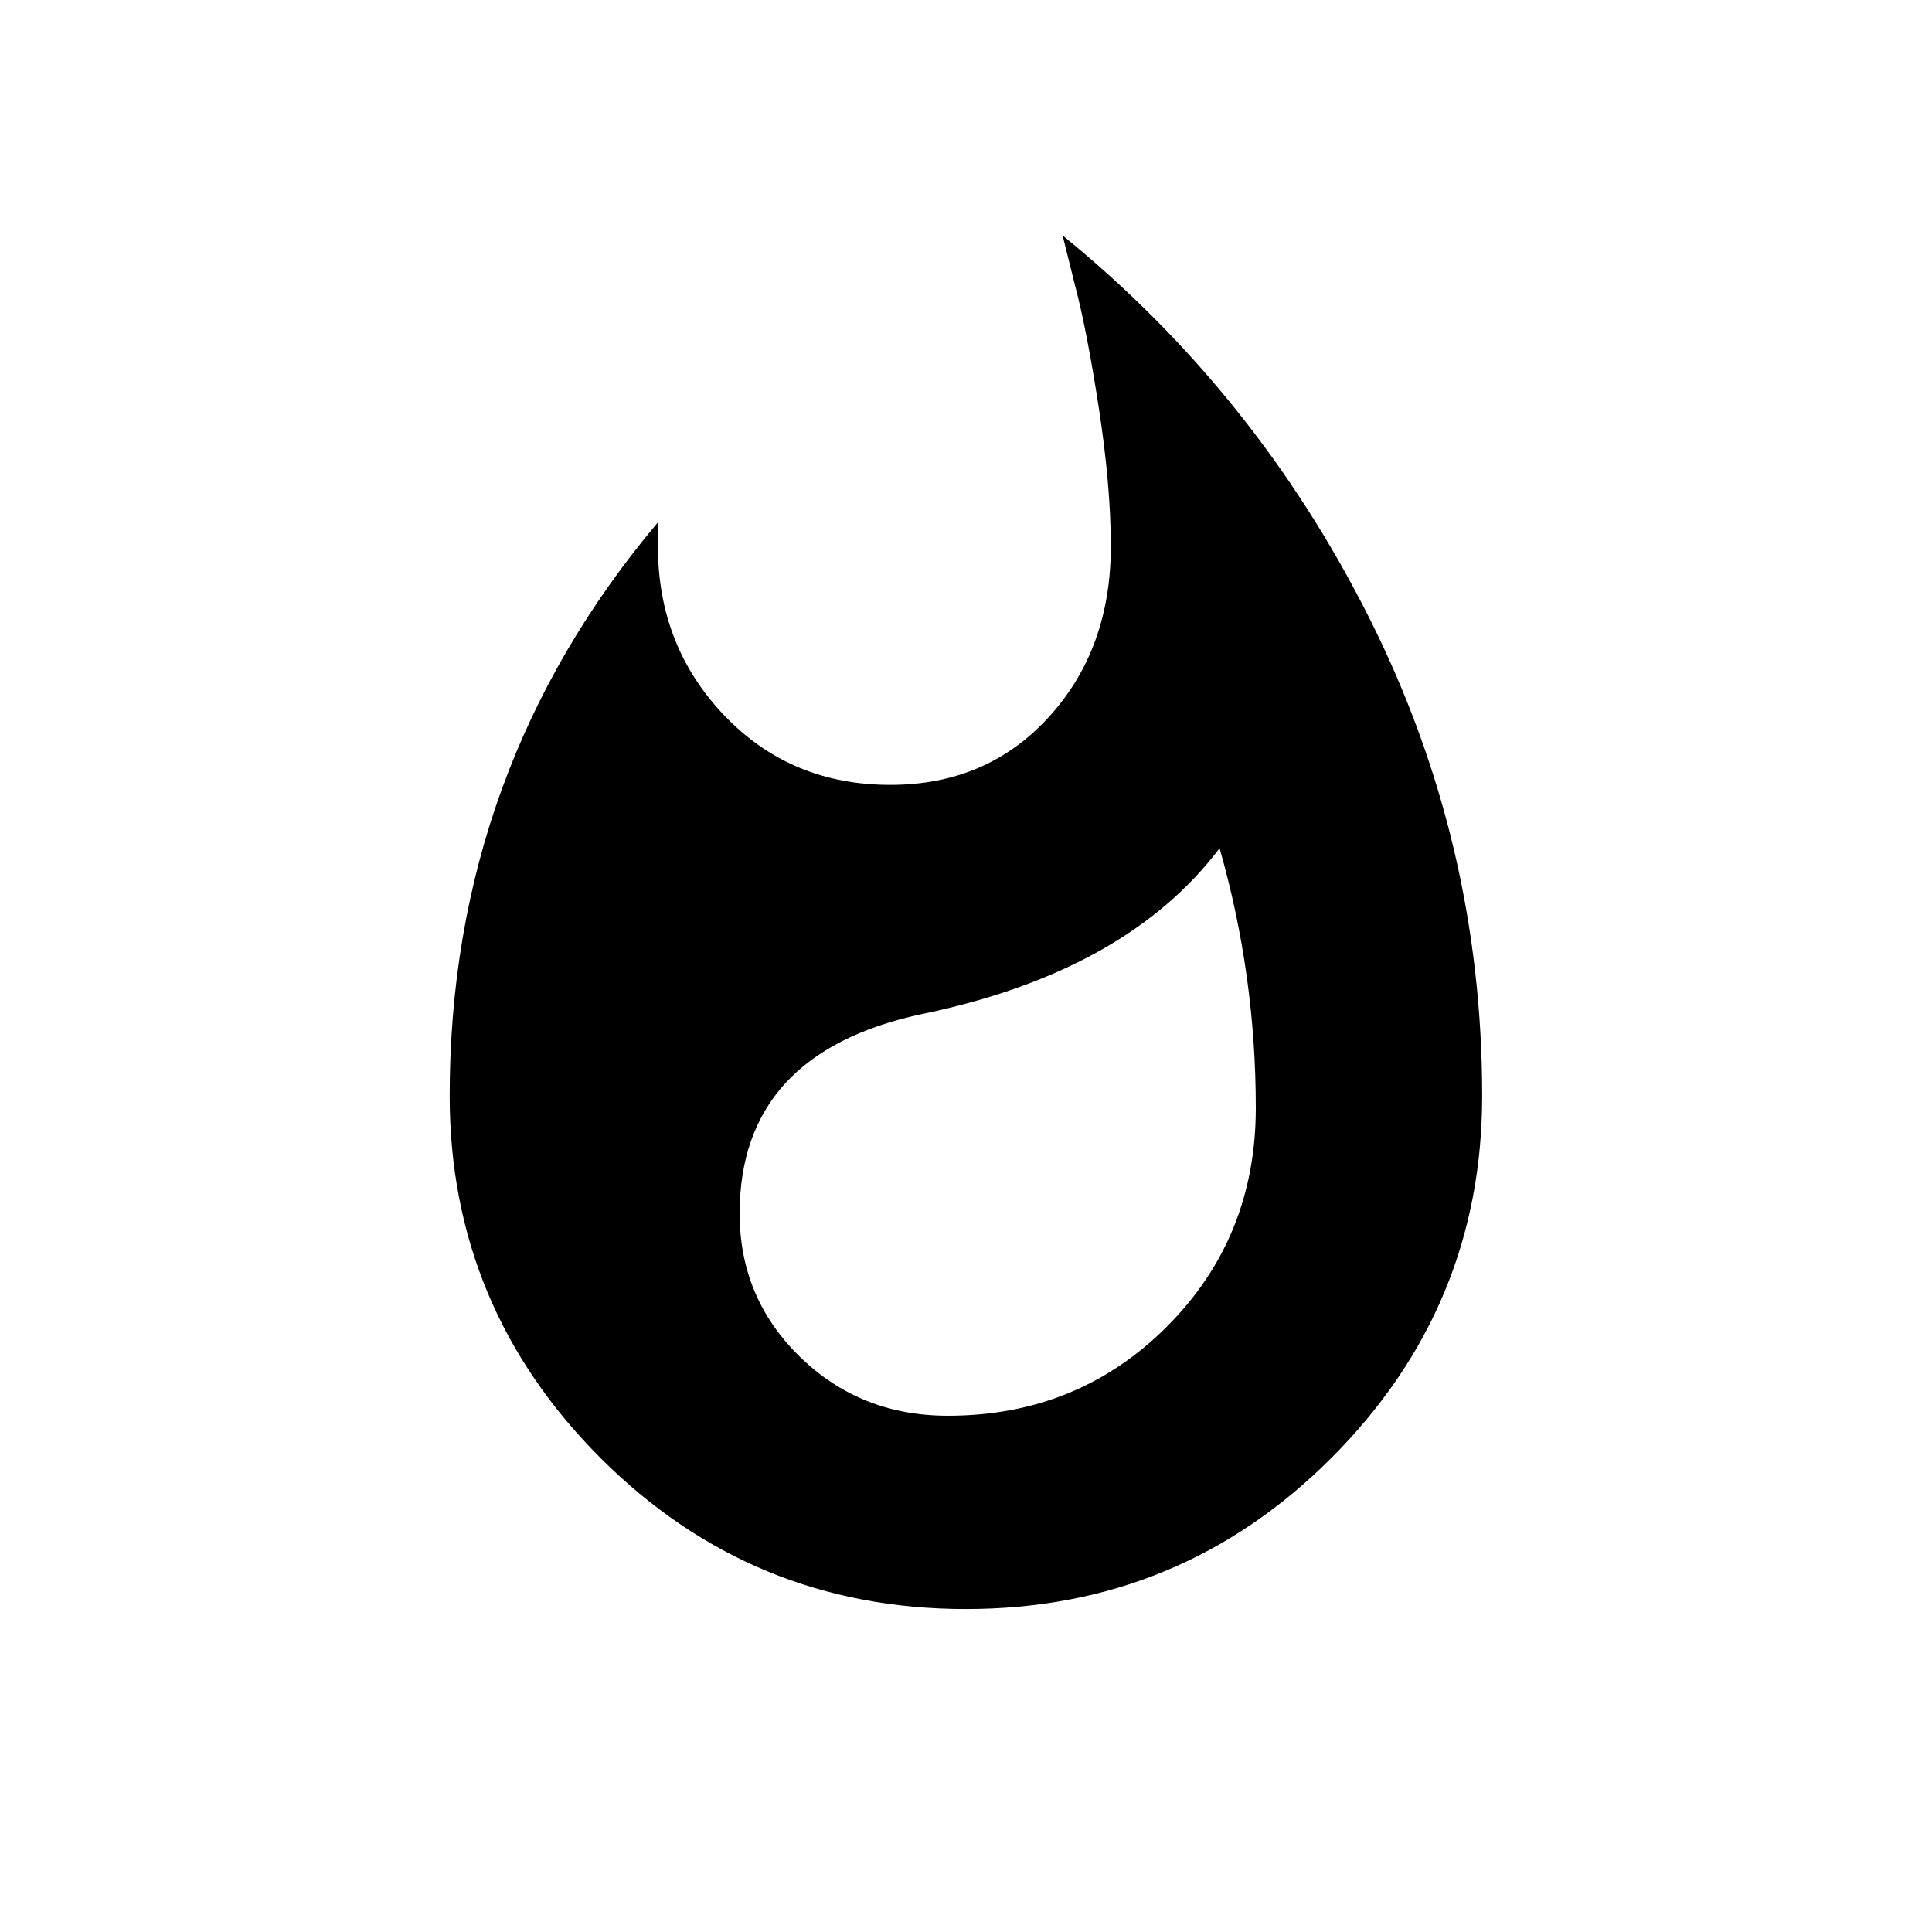 <!-- Generated by IcoMoon.io -->
<svg version="1.1" xmlns="http://www.w3.org/2000/svg" width="24" height="24" viewBox="0 0 24 24">
<title>whatshot</title>
<path d="M11.775 17.587q1.613 0 2.719-1.106t1.106-2.719q0-1.65-0.45-3.225-1.162 1.538-3.712 2.063-2.25 0.487-2.25 2.475 0 1.050 0.75 1.781t1.837 0.731zM13.2 2.925q2.4 1.95 3.806 4.744t1.406 5.944q0 2.625-1.875 4.5t-4.538 1.875-4.538-1.875-1.875-4.5q0-4.050 2.587-7.125v0.3q0 1.237 0.825 2.1t2.063 0.862q1.2 0 1.969-0.844t0.769-2.119q0-0.75-0.15-1.725t-0.3-1.538z"></path>
</svg>
